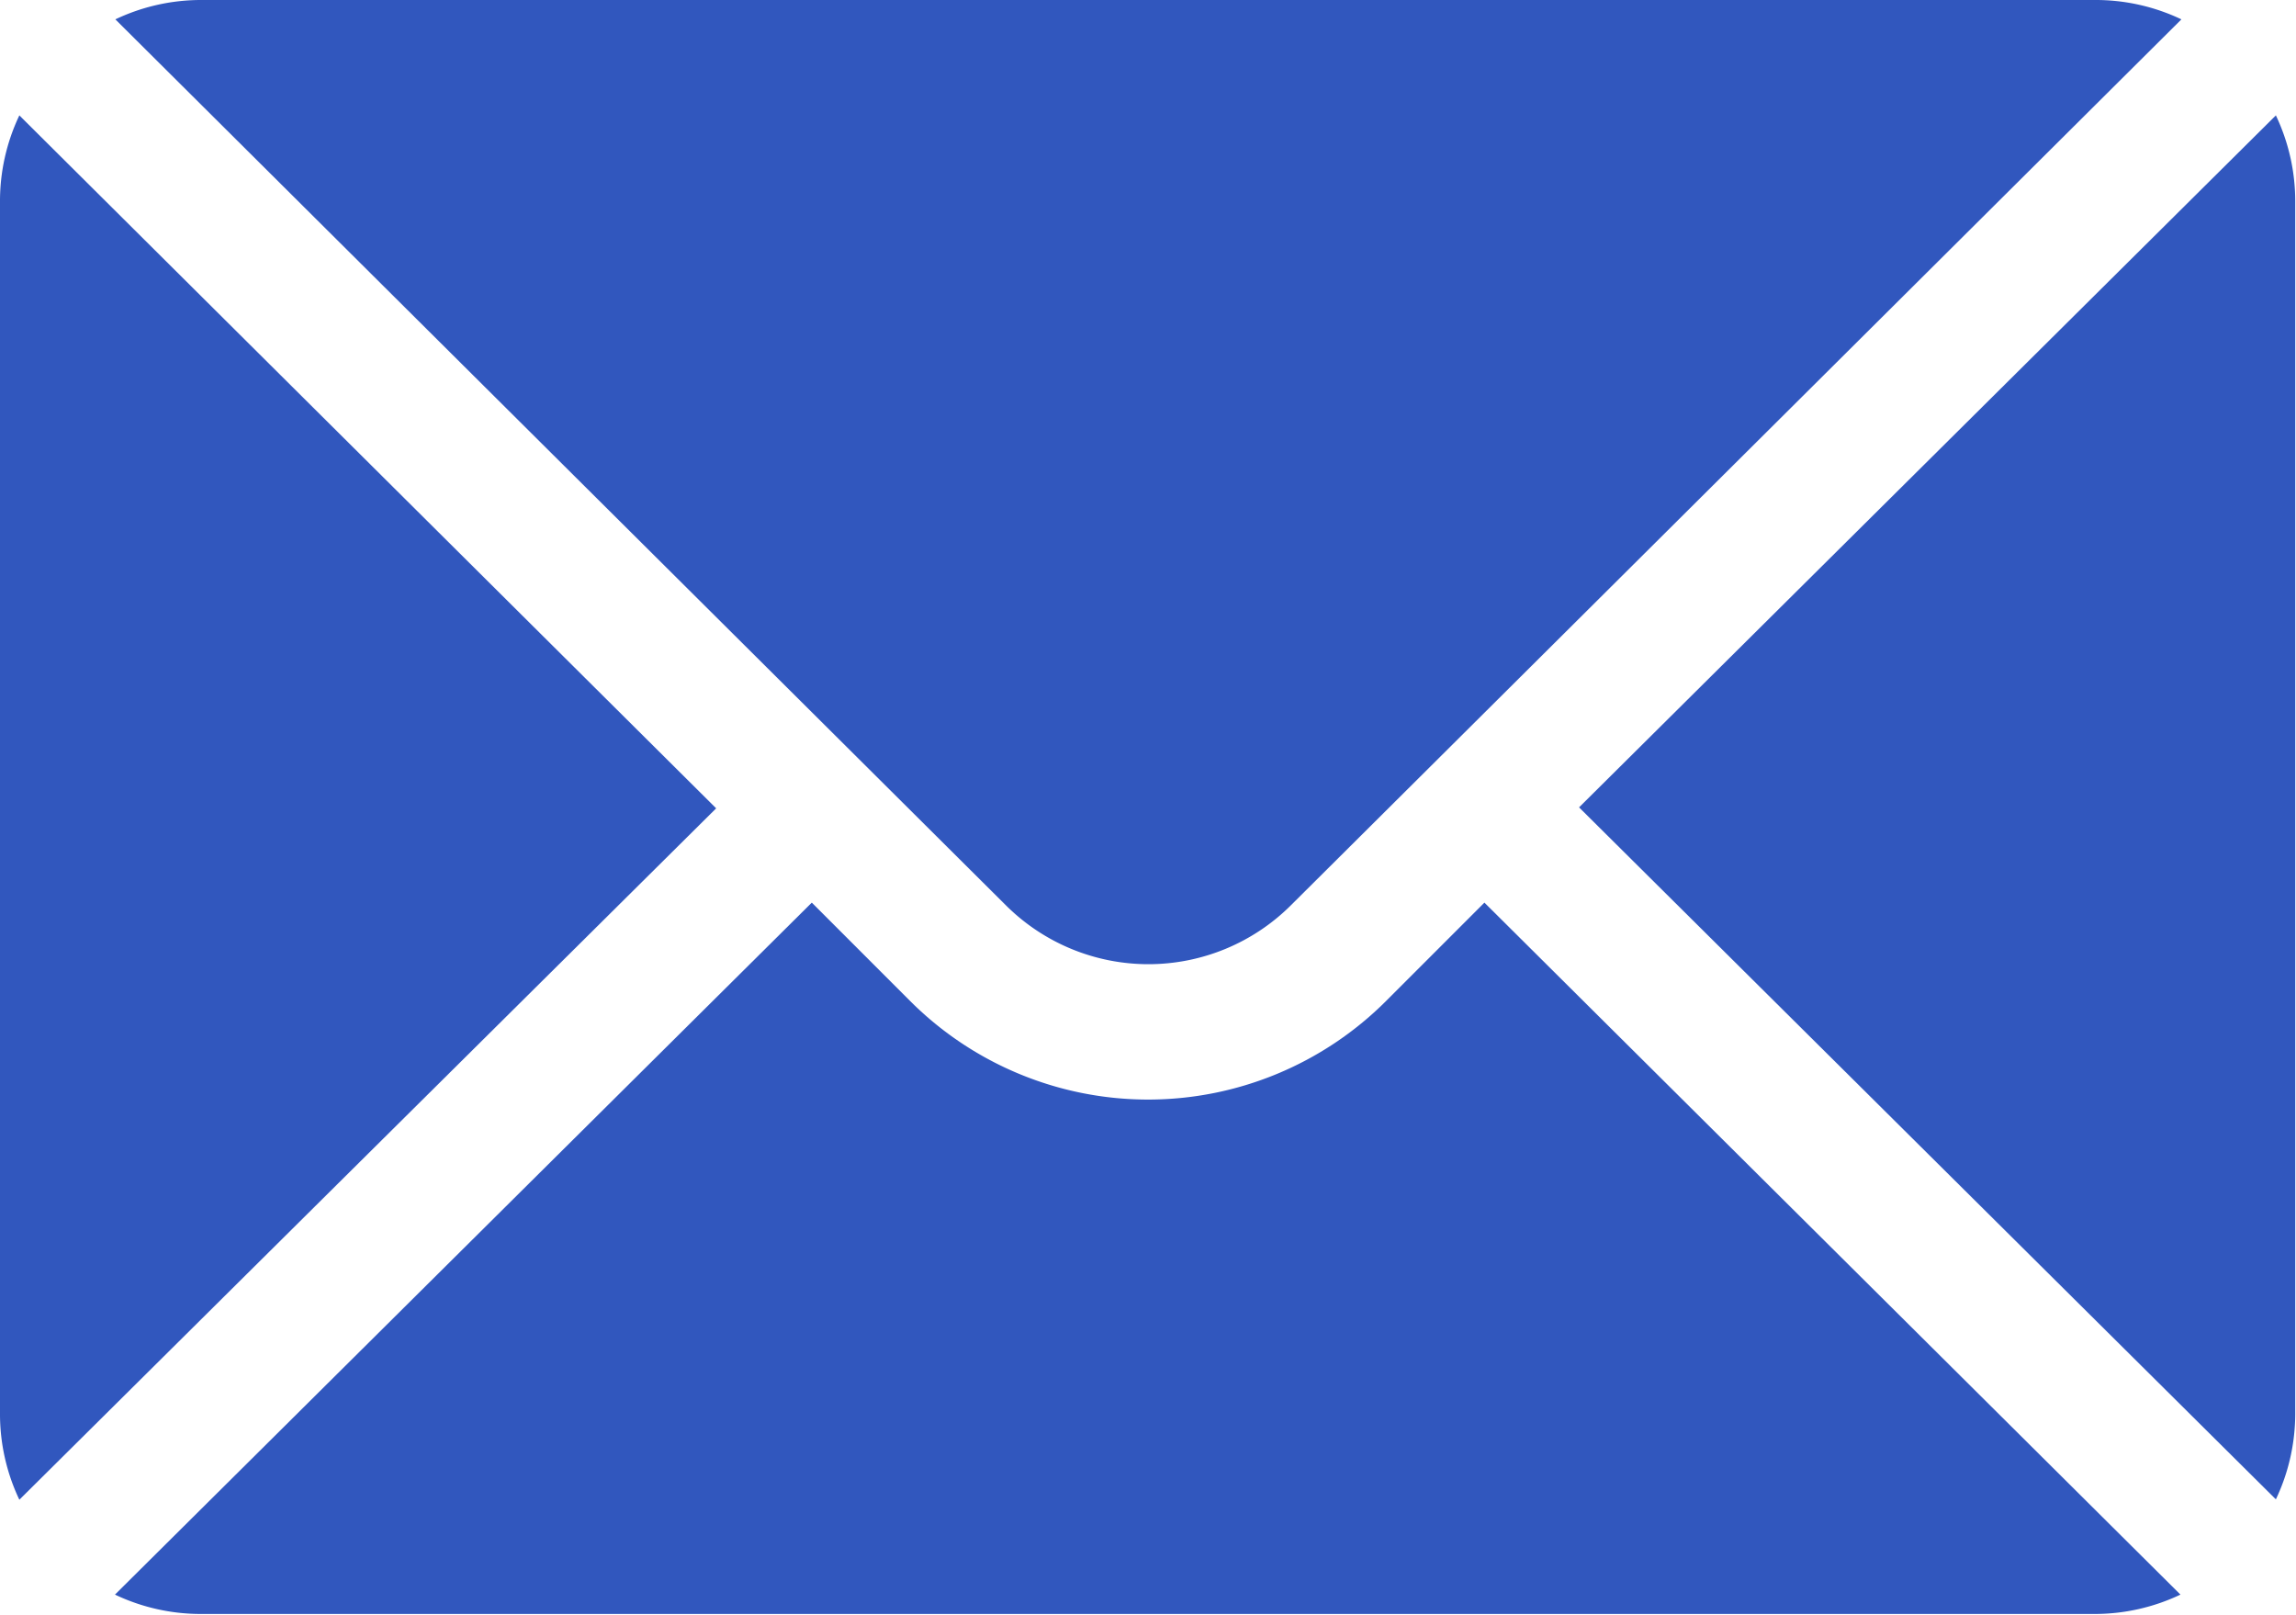 <svg id="mail" xmlns="http://www.w3.org/2000/svg" width="11.862" height="8.341" viewBox="0 0 11.862 8.341">
  <g id="Group_204" data-name="Group 204" transform="translate(8.16 0.596)">
    <g id="Group_203" data-name="Group 203">
      <path id="Path_208" data-name="Path 208" d="M355.809,101.721l-3.6,3.574,3.6,3.574a1.031,1.031,0,0,0,.1-.447v-6.256A1.03,1.03,0,0,0,355.809,101.721Z" transform="translate(-352.211 -101.721)" fill="#3157be"/>
    </g>
  </g>
  <g id="Group_206" data-name="Group 206" transform="translate(0.596 0)">
    <g id="Group_205" data-name="Group 205">
      <path id="Path_209" data-name="Path 209" d="M35.945,76H26.168a1.03,1.03,0,0,0-.447.1l4.6,4.575a1.043,1.043,0,0,0,1.474,0l4.6-4.575A1.03,1.03,0,0,0,35.945,76Z" transform="translate(-25.721 -76)" fill="#3157be"/>
    </g>
  </g>
  <g id="Group_208" data-name="Group 208" transform="translate(0 0.596)">
    <g id="Group_207" data-name="Group 207">
      <path id="Path_210" data-name="Path 210" d="M.1,101.721a1.03,1.03,0,0,0-.1.447v6.256a1.03,1.03,0,0,0,.1.447L3.7,105.3Z" transform="translate(0 -101.721)" fill="#3157be"/>
    </g>
  </g>
  <g id="Group_210" data-name="Group 210" transform="translate(0.596 4.662)">
    <g id="Group_209" data-name="Group 209">
      <path id="Path_211" data-name="Path 211" d="M32.794,277.211l-.509.509a1.739,1.739,0,0,1-2.457,0l-.509-.509-3.6,3.574a1.03,1.03,0,0,0,.447.1h9.777a1.03,1.03,0,0,0,.447-.1Z" transform="translate(-25.721 -277.211)" fill="#3157be"/>
    </g>
  </g>
</svg>

